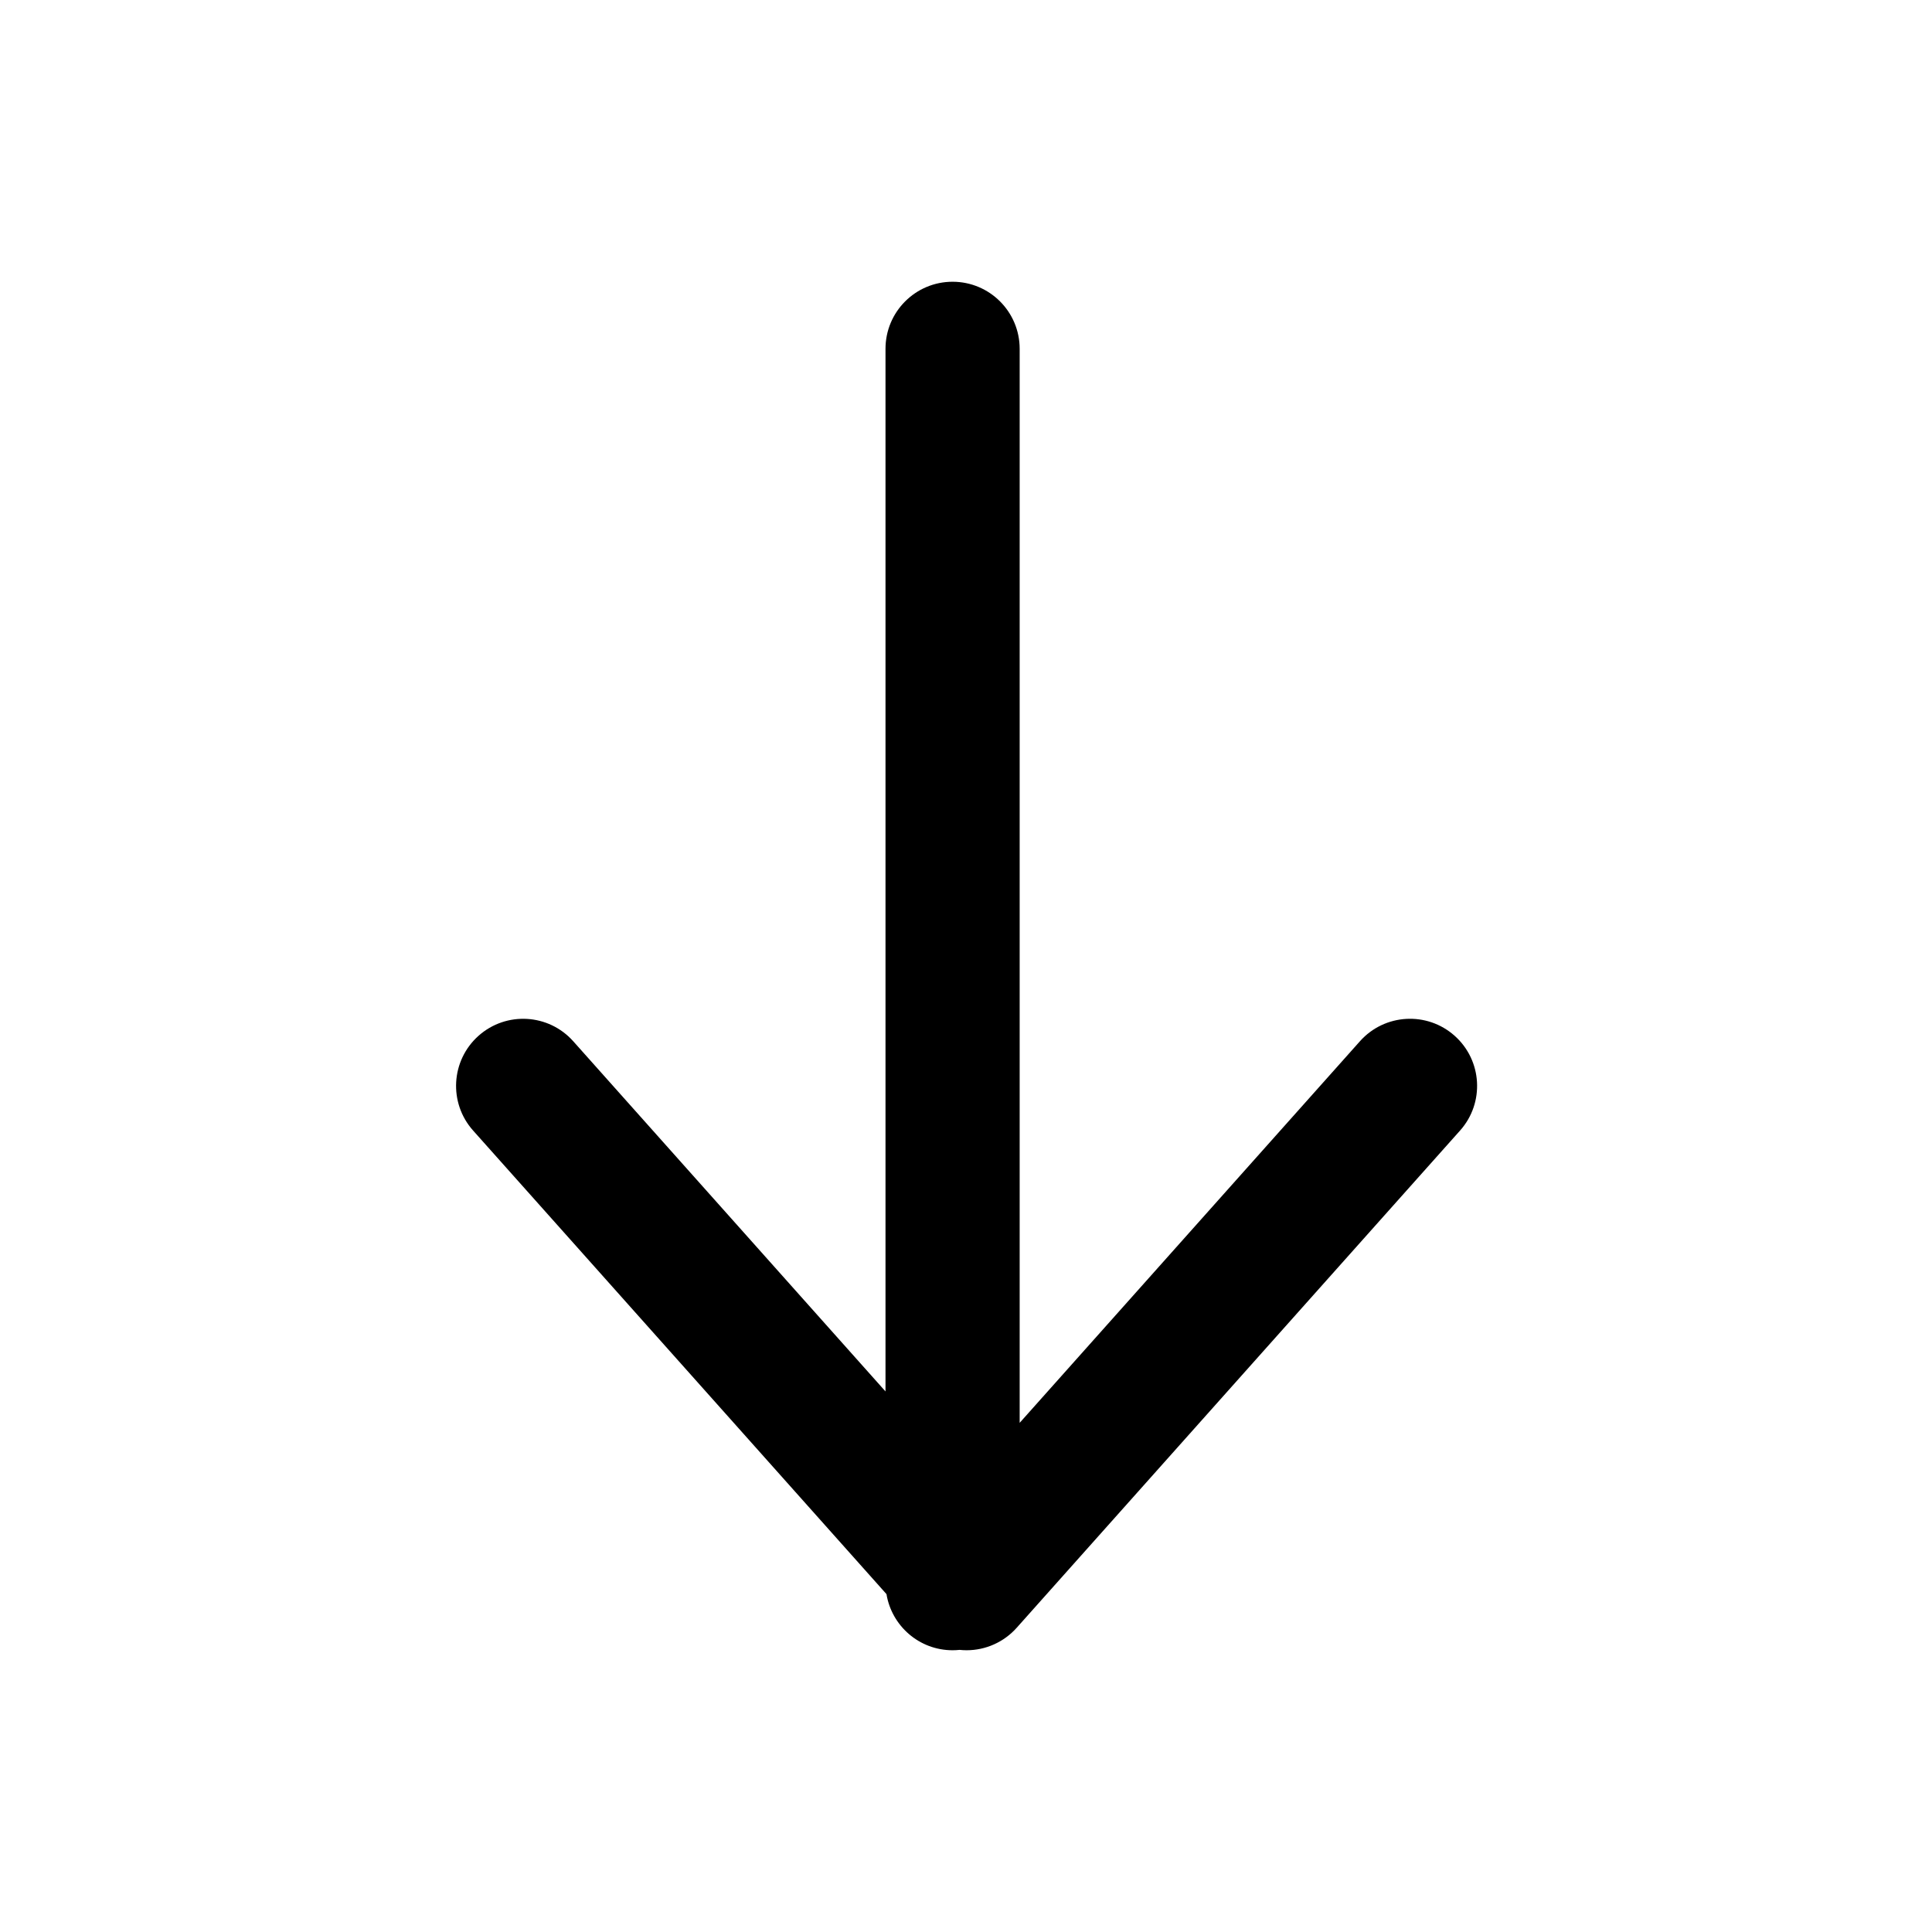 <?xml version="1.0" encoding="utf-8"?>
<!-- Generator: Adobe Illustrator 17.0.0, SVG Export Plug-In . SVG Version: 6.00 Build 0)  -->
<!DOCTYPE svg PUBLIC "-//W3C//DTD SVG 1.1//EN" "http://www.w3.org/Graphics/SVG/1.1/DTD/svg11.dtd">
<svg version="1.1" id="Layer_1" xmlns="http://www.w3.org/2000/svg" xmlns:xlink="http://www.w3.org/1999/xlink" x="0px" y="0px"
	 width="216px" height="216px" viewBox="0 0 216 216" style="enable-background:new 0 0 216 216;" xml:space="preserve">
<path d="M106.5,31.5c-4.143,0-7.5,3.357-7.5,7.5v116.564l-34.913-39.152c-2.755-3.091-7.496-3.364-10.589-0.606
	c-3.092,2.757-3.363,7.498-0.606,10.589l46.217,51.829c0.585,3.559,3.667,6.276,7.392,6.276c0.265,0,0.527-0.015,0.785-0.042
	c0.258,0.027,0.518,0.042,0.78,0.042c2.138,0,4.175-0.913,5.598-2.509l49.576-55.597c2.757-3.091,2.485-7.832-0.606-10.589
	c-3.091-2.758-7.832-2.486-10.589,0.606L114,159.075V39C114,34.857,110.643,31.5,106.5,31.5z"/>
</svg>
